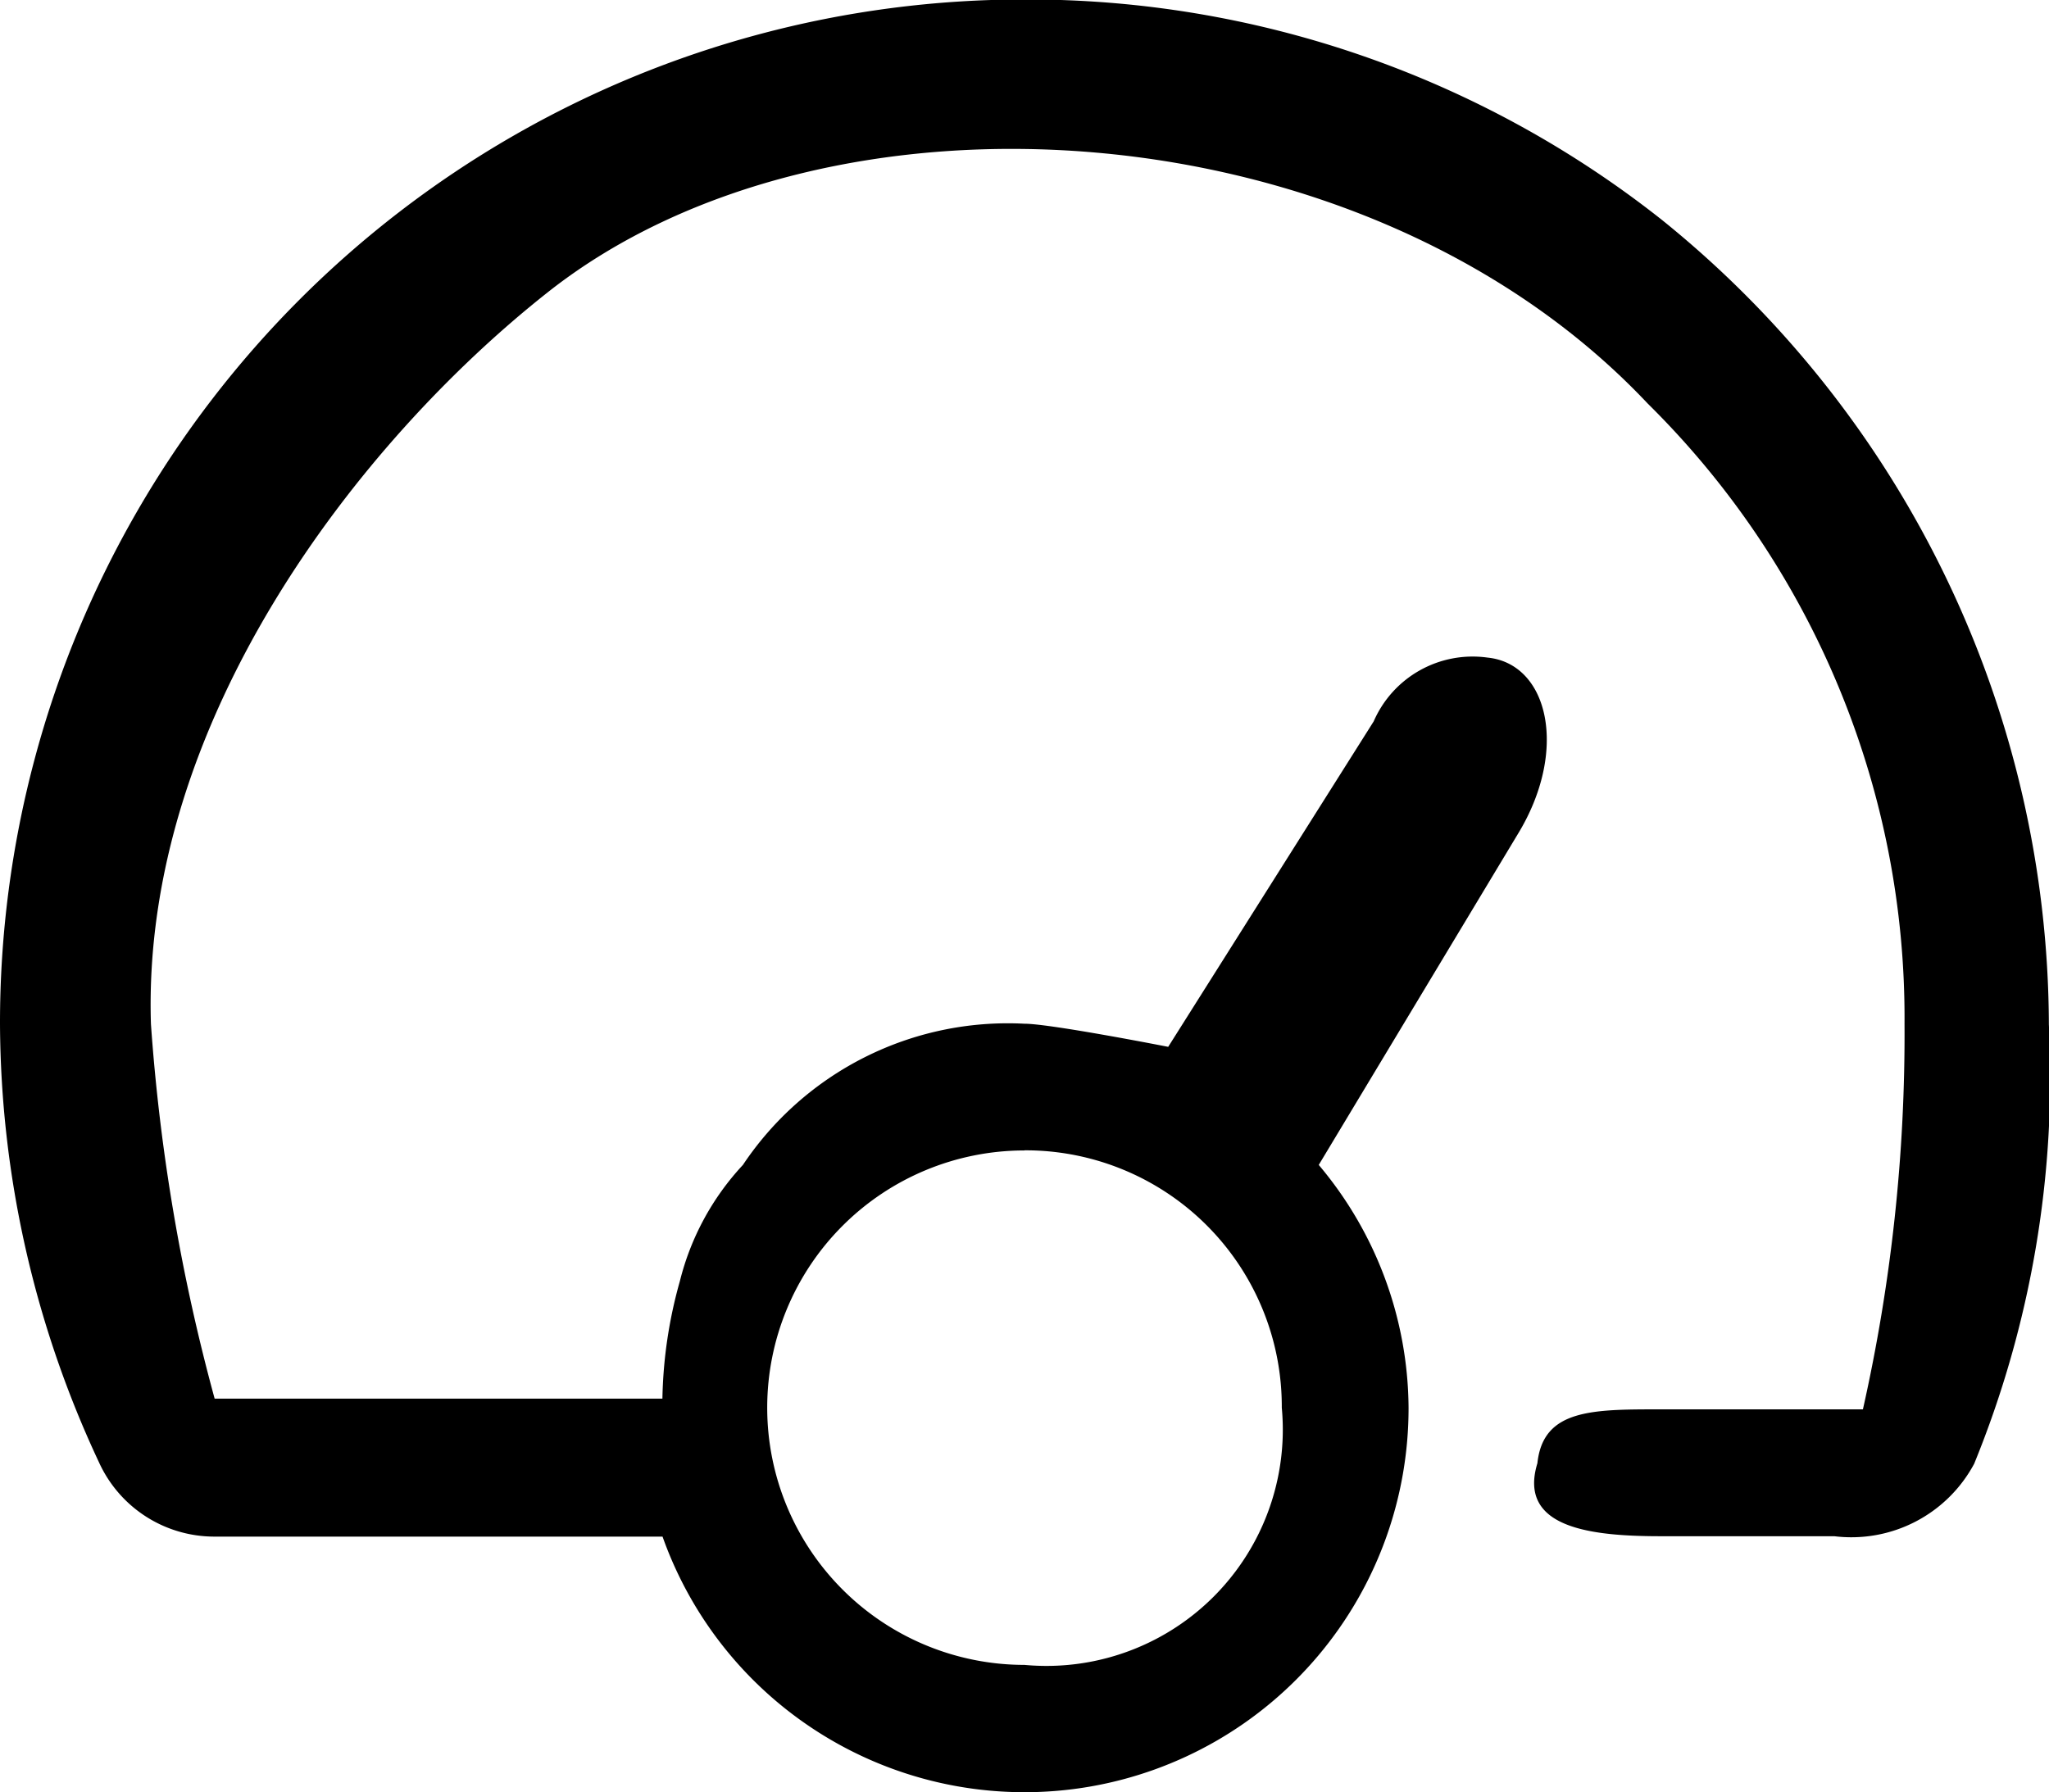 <svg xmlns="http://www.w3.org/2000/svg" width="15.856" height="13.872" viewBox="0 0 15.856 13.872">
    <path d="M77.928 35A7.923 7.923 0 0 0 70 42.93a8.069 8.069 0 0 0 .766 3.393.981.981 0 0 0 .894.575h3.467A2.972 2.972 0 0 0 80.9 45.9a2.94 2.94 0 0 0-.695-1.879l1.537-2.555c.4-.65.242-1.325-.231-1.372a.835.835 0 0 0-.881.494l-1.59 2.519s-.911-.179-1.113-.179a2.465 2.465 0 0 0-2.178 1.093 2.043 2.043 0 0 0-.488.9 3.563 3.563 0 0 0-.135.909h-3.465a14.975 14.975 0 0 1-.493-2.9c-.074-2.336 1.6-4.5 3.065-5.659 2.171-1.723 6.339-1.456 8.517.856a6.679 6.679 0 0 1 1.988 4.8 13.248 13.248 0 0 1-.322 2.986h-1.533c-.549 0-.941-.009-.986.417-.156.512.437.567.986.565h1.312a1.078 1.078 0 0 0 1.082-.561 7.93 7.93 0 0 0 .578-3.4 8.03 8.03 0 0 0-2.992-6.226A7.908 7.908 0 0 0 77.928 35zm0 8.908a1.983 1.983 0 0 1 1.991 1.992 1.829 1.829 0 0 1-1.991 1.991 1.991 1.991 0 0 1 0-3.982z" transform="translate(-70 -35.004)" style="fill-rule:evenodd"/>
</svg>
